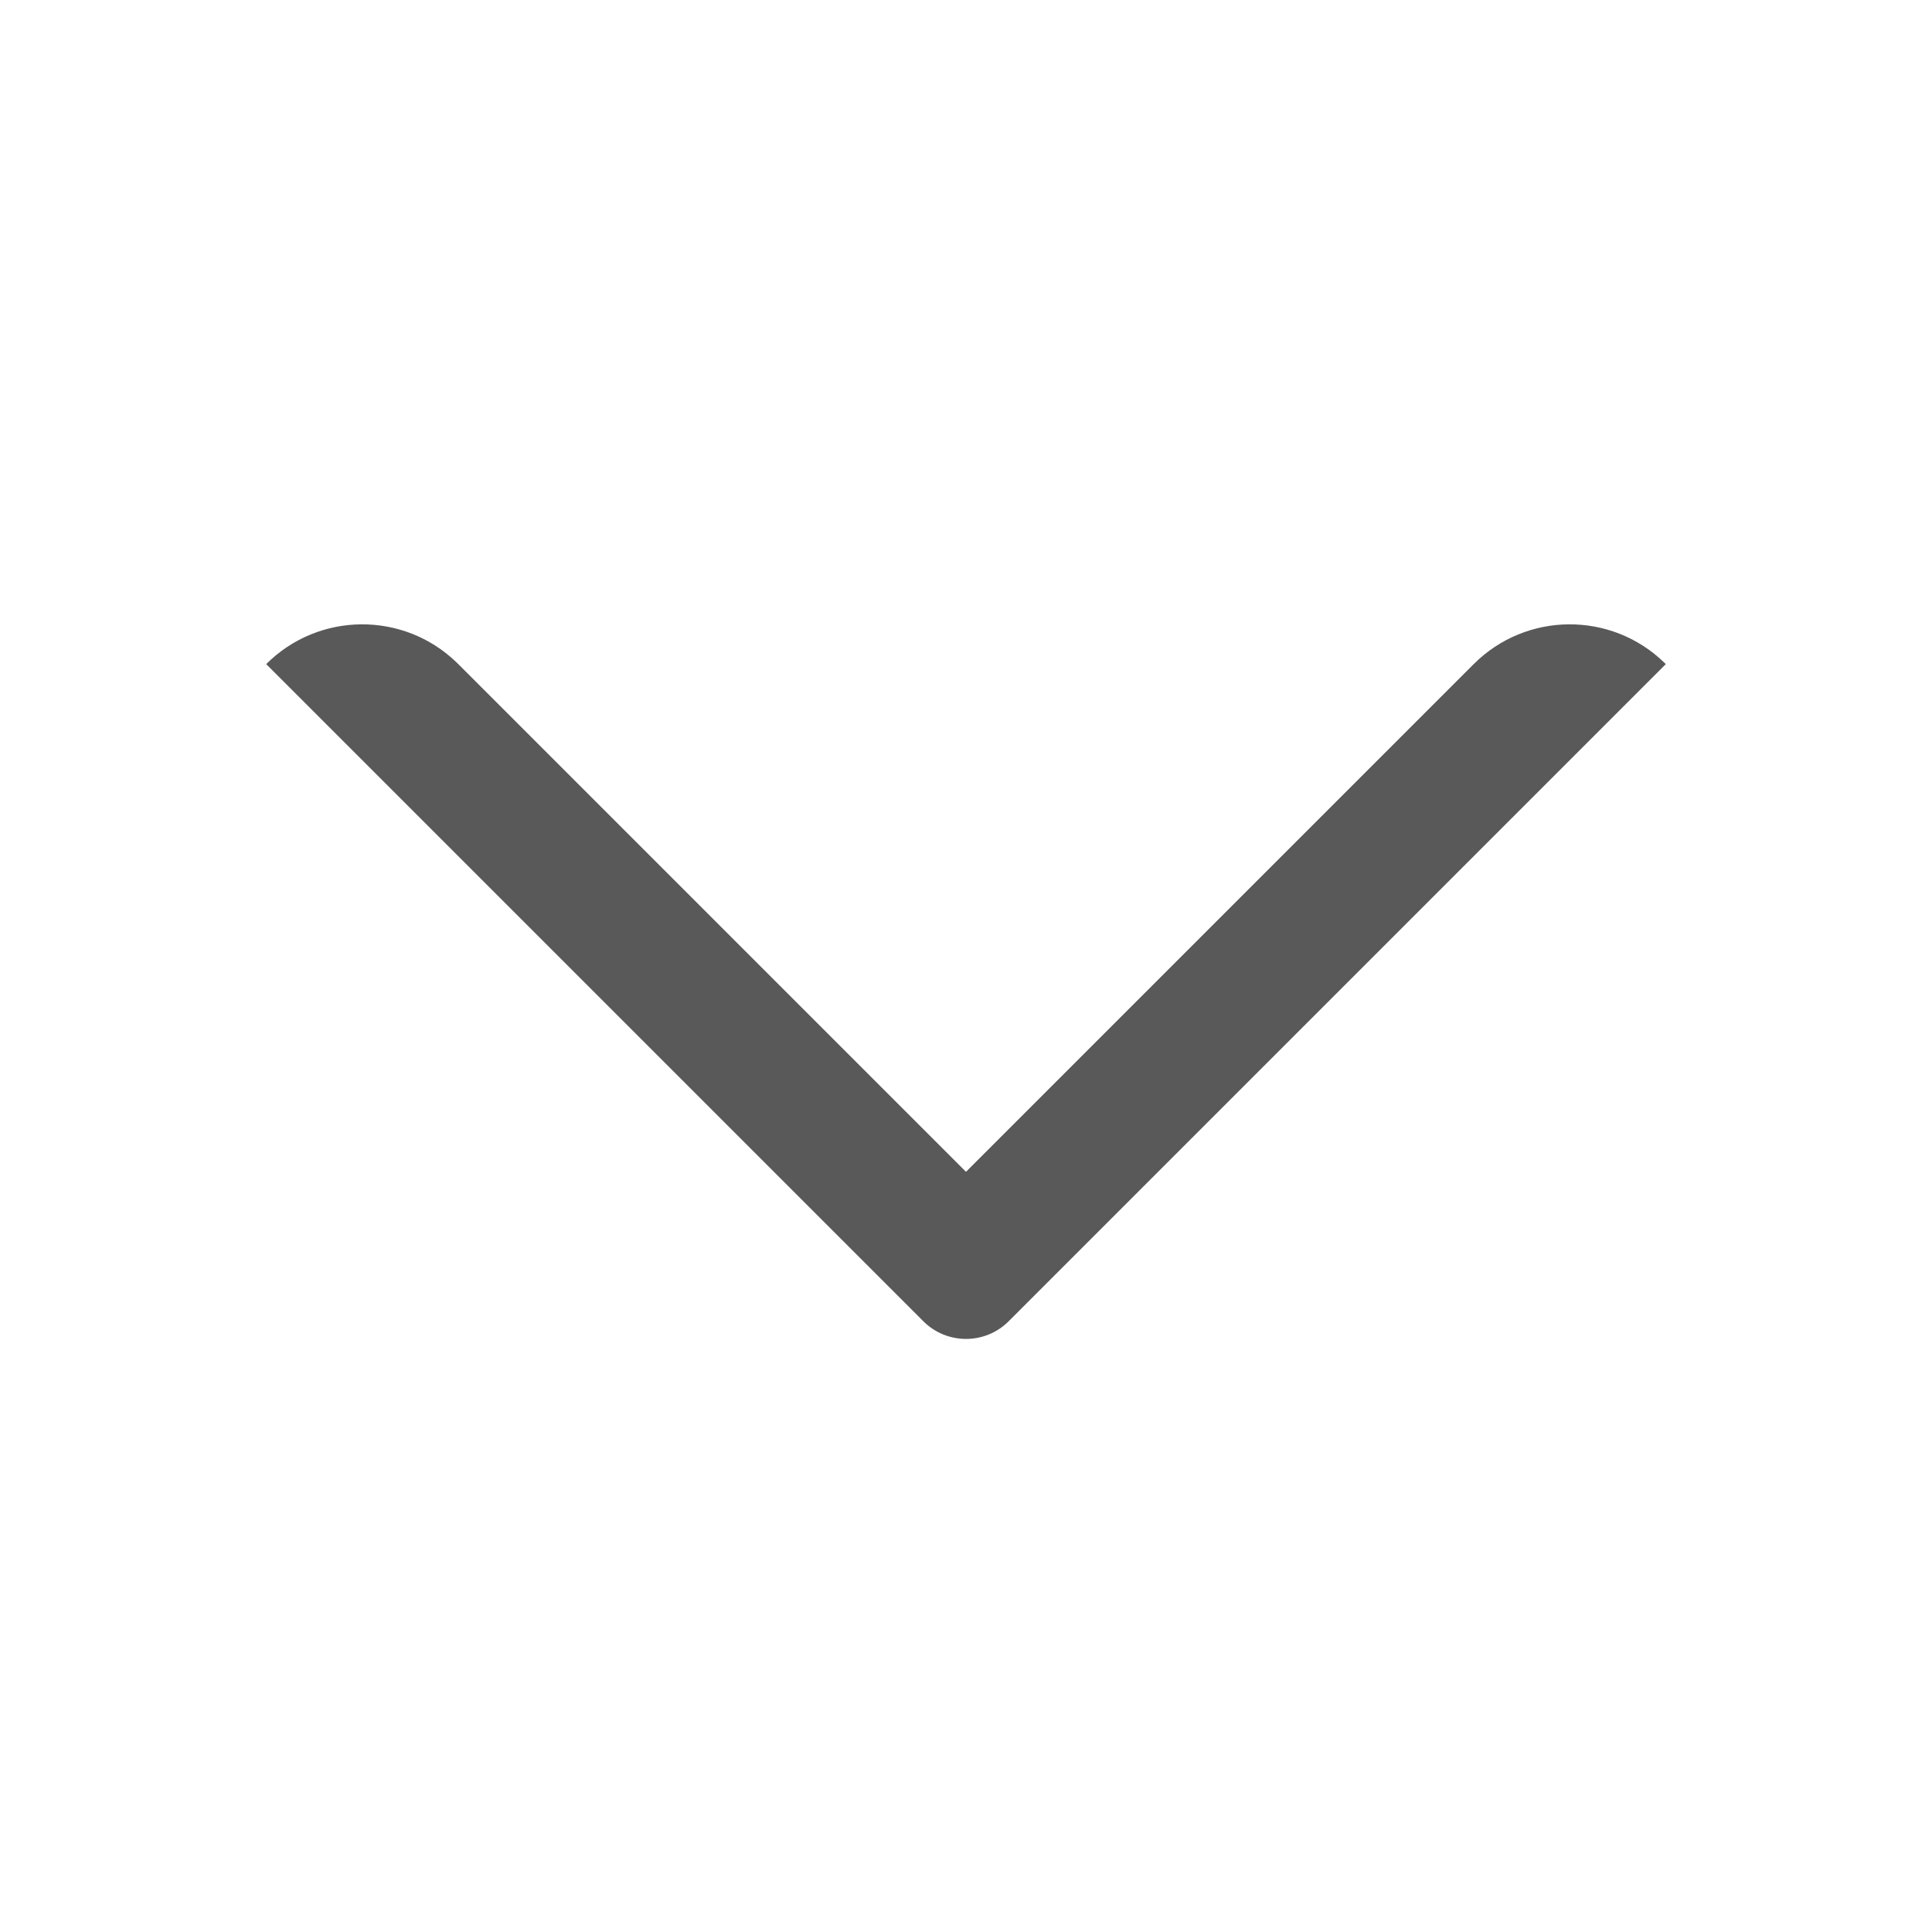 <svg t="1756547762051" class="icon" viewBox="0 0 1024 1024" version="1.1" xmlns="http://www.w3.org/2000/svg" p-id="7184" width="200" height="200"><path d="M882.063 351.165l0.849 0.835-348.285 348.284c-12.496 12.497-32.758 12.497-45.254 0L141.088 352c27.837-27.837 72.796-28.115 100.975-0.835l0.849 0.835L512 621.09 781.088 352c27.837-27.837 72.796-28.115 100.975-0.835z" fill="#000000" fill-opacity=".65" p-id="7185"></path></svg>